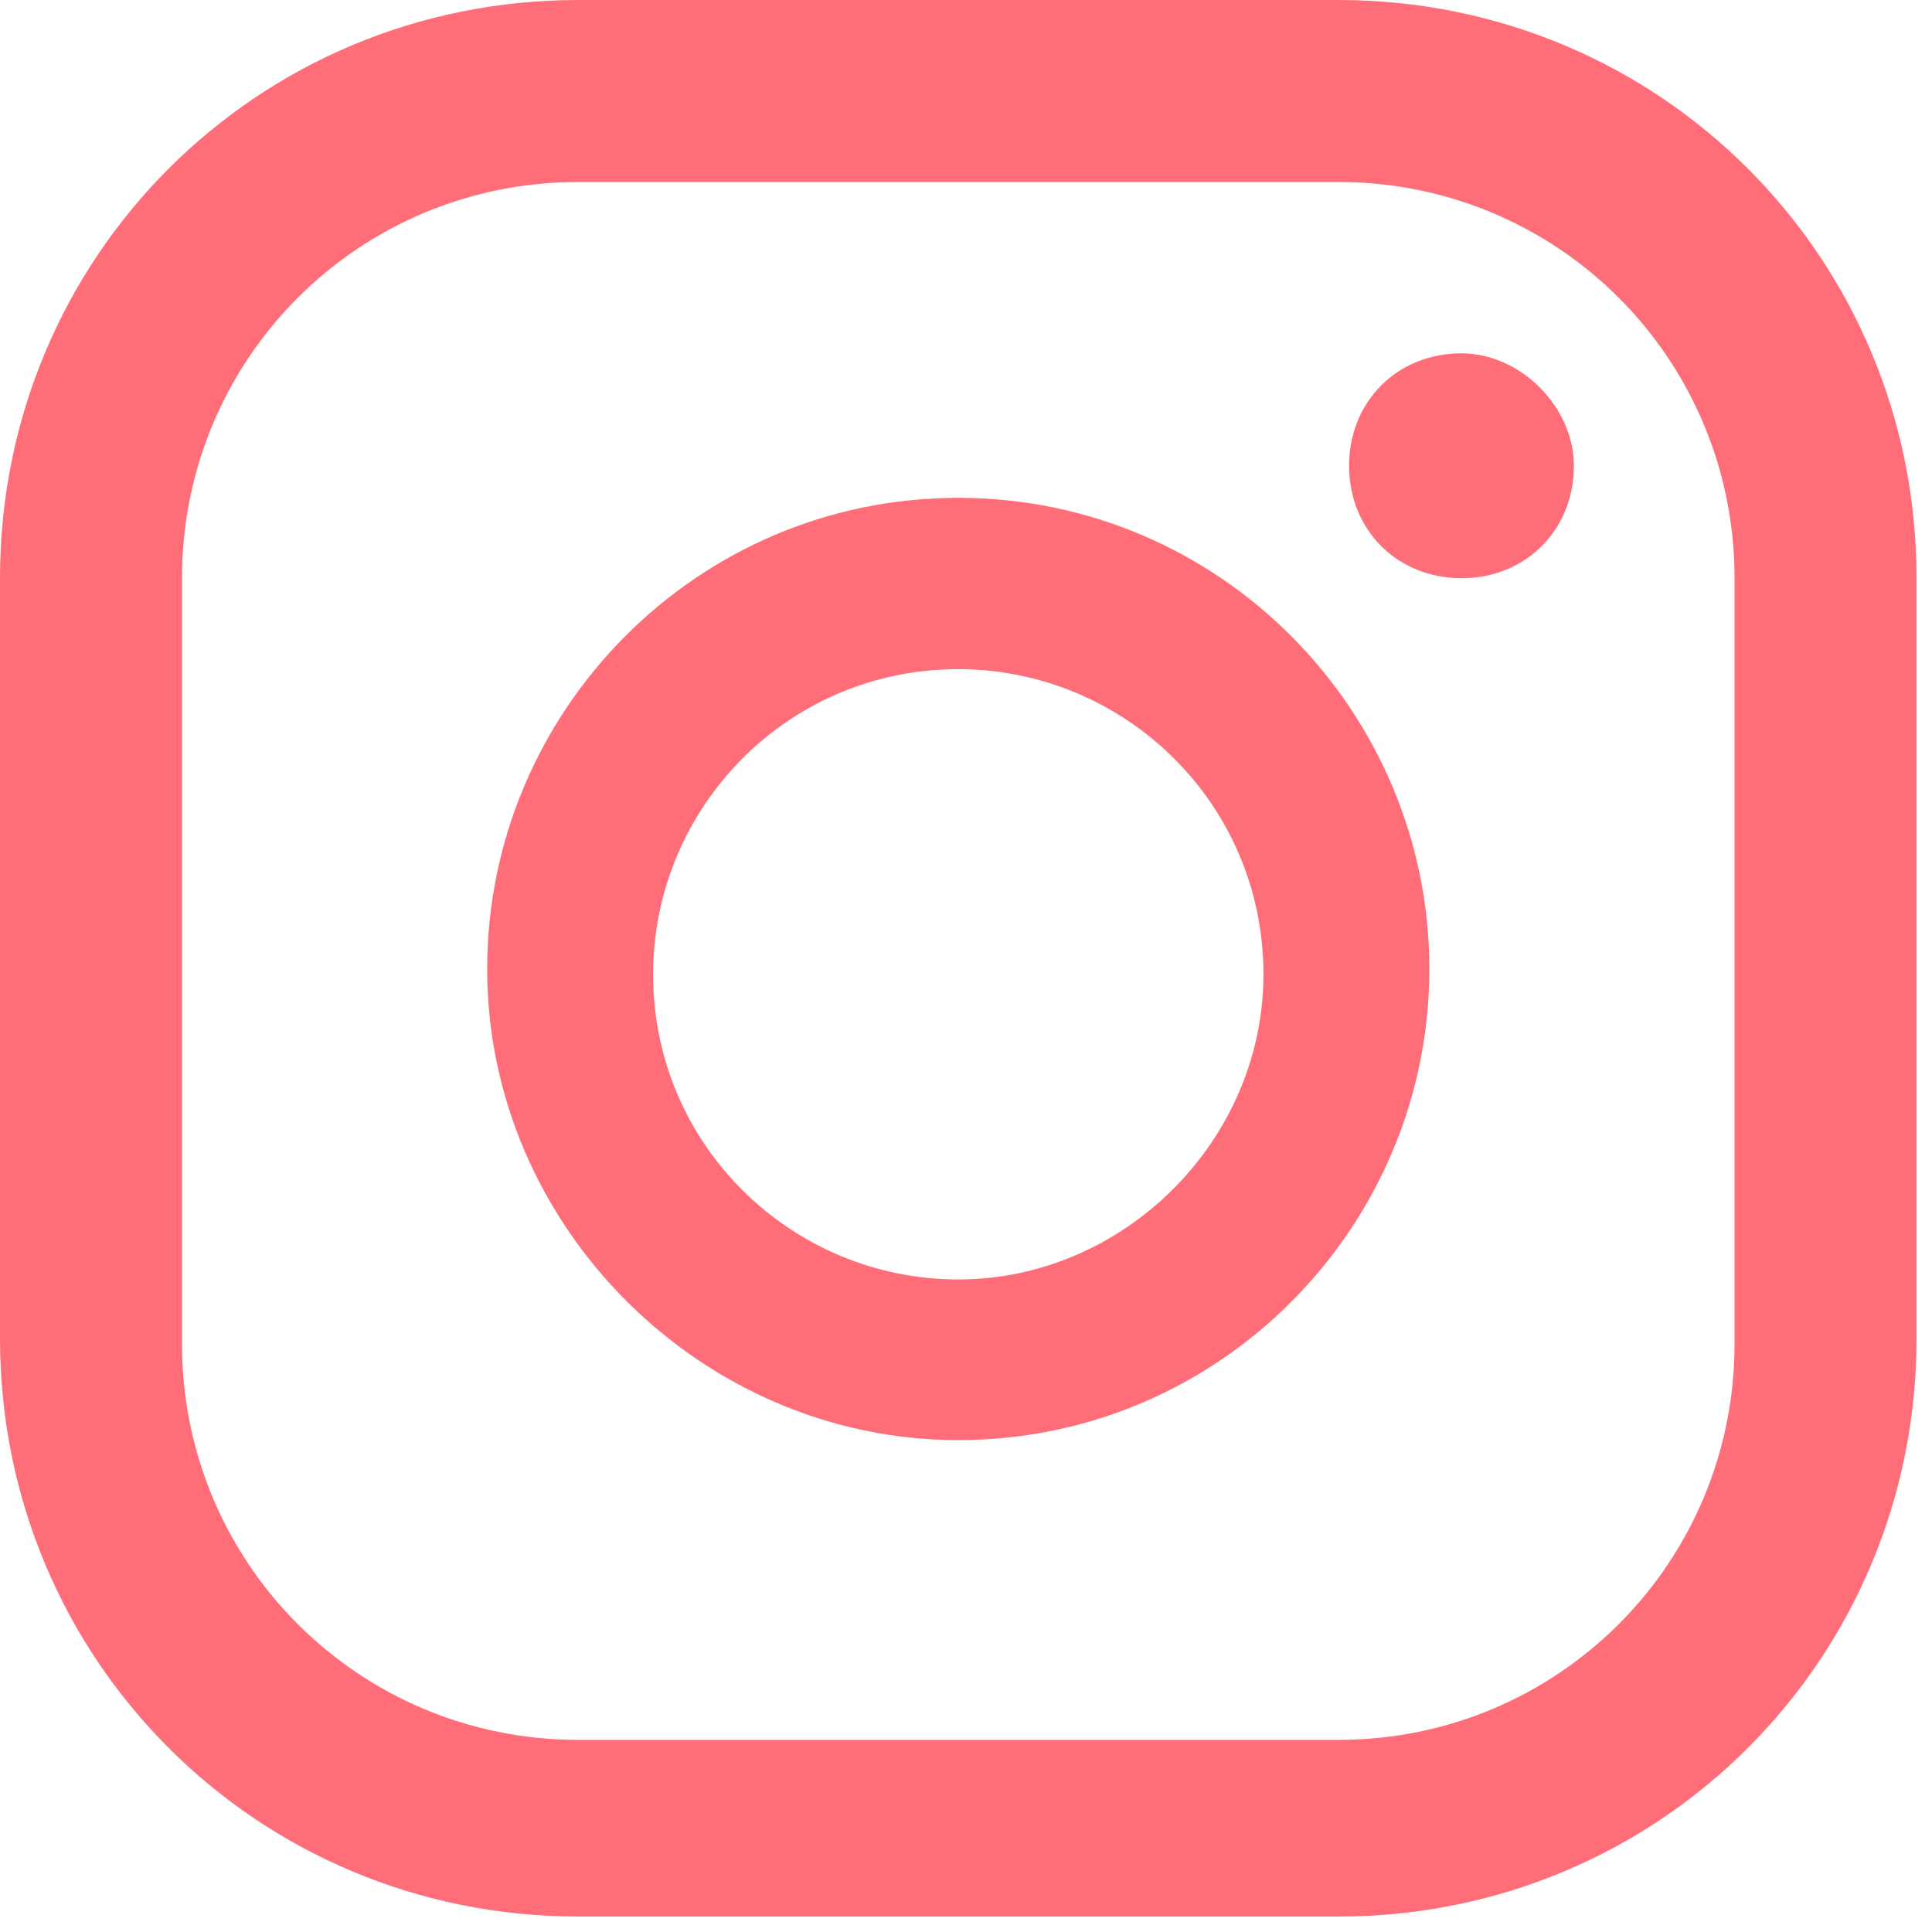 <svg width="25" height="25" viewBox="0 0 25 25" fill="none" xmlns="http://www.w3.org/2000/svg">
<path d="M18.912 4.572C18.08 4.572 17.457 5.196 17.457 6.027C17.457 6.858 18.08 7.482 18.912 7.482C19.743 7.482 20.366 6.858 20.366 6.027C20.366 5.265 19.674 4.572 18.912 4.572ZM12.4 6.442C9.006 6.442 6.304 9.213 6.304 12.539C6.304 15.864 9.075 18.635 12.4 18.635C15.794 18.635 18.496 15.864 18.496 12.539C18.496 9.213 15.794 6.442 12.4 6.442ZM12.4 16.556C10.252 16.556 8.451 14.825 8.451 12.608C8.451 10.46 10.183 8.659 12.4 8.659C14.547 8.659 16.349 10.391 16.349 12.608C16.349 14.755 14.547 16.556 12.4 16.556ZM24.8 7.482C24.8 3.325 21.475 0 17.318 0H7.482C3.325 0 0 3.325 0 7.482V17.318C0 21.475 3.325 24.8 7.482 24.8H17.318C21.475 24.8 24.8 21.475 24.8 17.318V7.482ZM22.445 17.388C22.445 20.228 20.159 22.514 17.318 22.514H7.482C4.641 22.514 2.355 20.228 2.355 17.388V7.482C2.355 4.641 4.641 2.355 7.482 2.355H17.318C20.159 2.355 22.445 4.641 22.445 7.482V17.388Z" fill="#FF6E78"/>
</svg>
